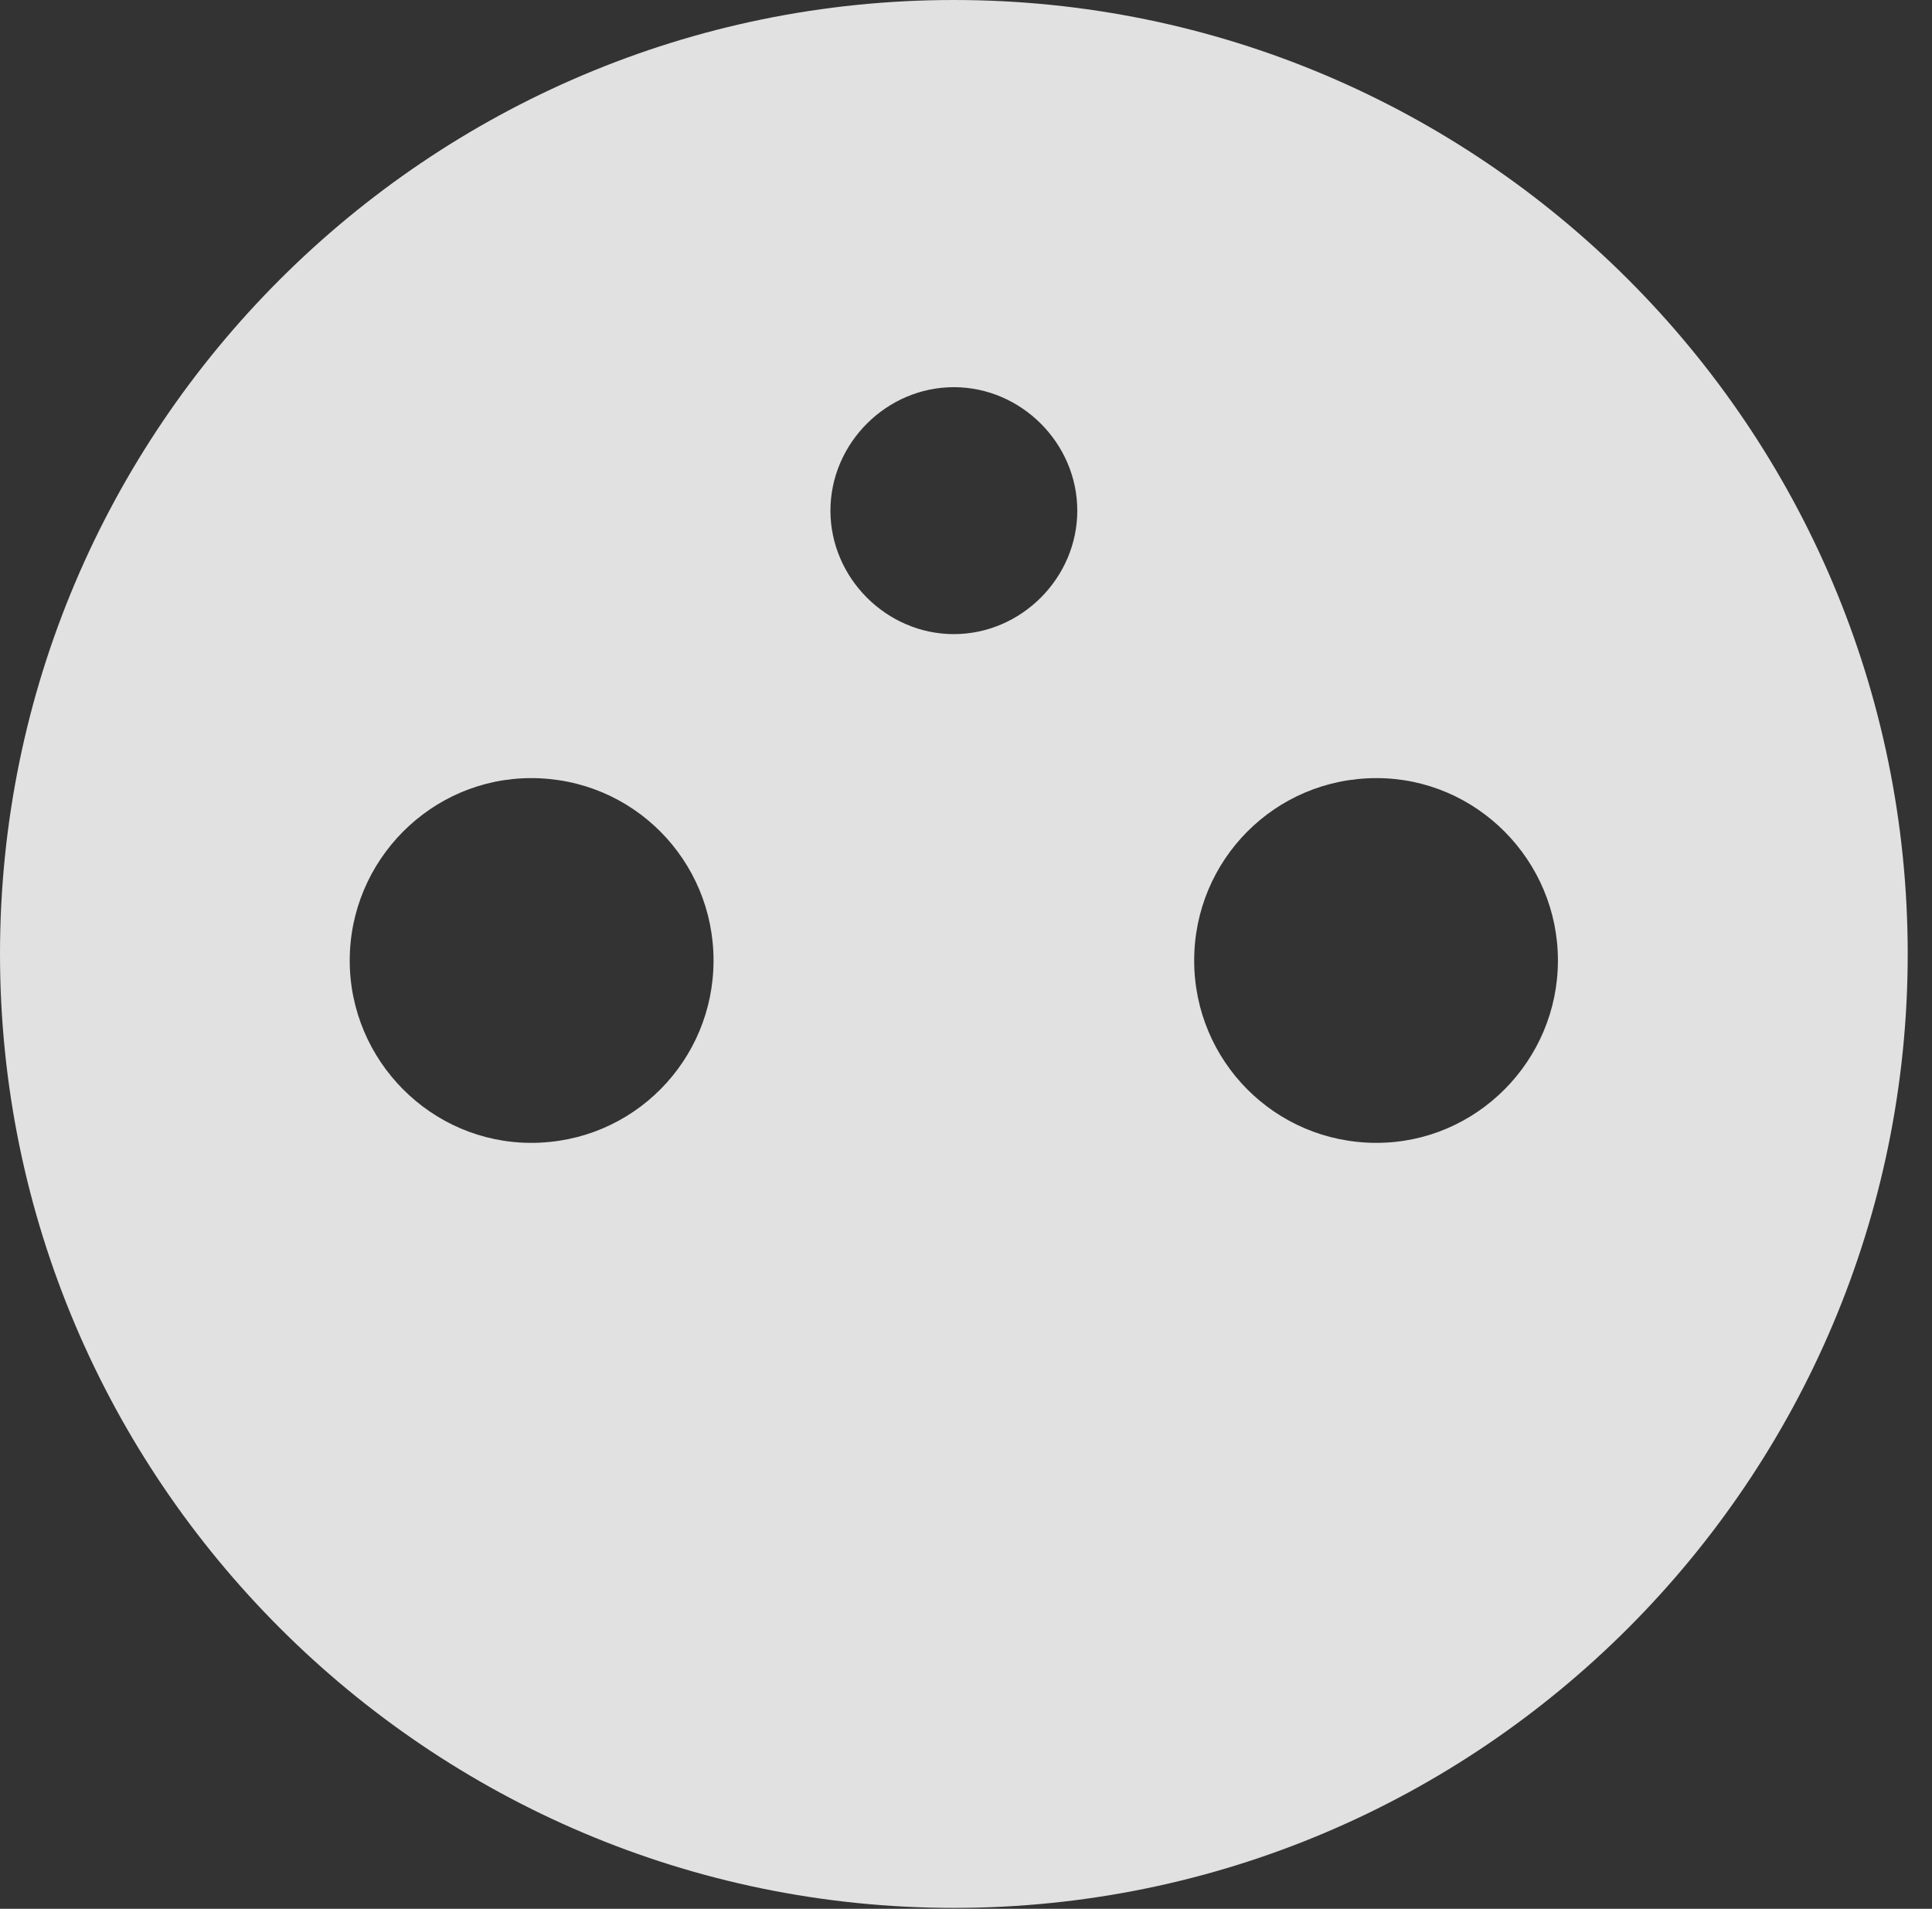 <?xml version="1.0" encoding="UTF-8"?>
<!--Generator: Apple Native CoreSVG 326-->
<!DOCTYPE svg
PUBLIC "-//W3C//DTD SVG 1.1//EN"
       "http://www.w3.org/Graphics/SVG/1.1/DTD/svg11.dtd">
<svg version="1.1" xmlns="http://www.w3.org/2000/svg" xmlns:xlink="http://www.w3.org/1999/xlink" viewBox="0 0 28.246 27.904">
 <rect x="0" y="0" width="28.246" height="27.904" fill="#333333" stroke="none"/>
 <g>
  <rect height="27.904" opacity="0" width="28.246" x="0" y="0"/>
  <path d="M27.891 13.945C27.891 21.629 21.643 27.891 13.945 27.891C6.262 27.891 0 21.629 0 13.945C0 6.248 6.262 0 13.945 0C21.643 0 27.891 6.248 27.891 13.945ZM5.113 14.041C5.113 15.504 6.303 16.707 7.766 16.707C9.256 16.707 10.432 15.504 10.432 14.041C10.432 12.578 9.256 11.375 7.766 11.375C6.303 11.375 5.113 12.578 5.113 14.041ZM17.459 14.041C17.459 15.504 18.635 16.707 20.125 16.707C21.588 16.707 22.777 15.504 22.777 14.041C22.777 12.578 21.588 11.375 20.125 11.375C18.635 11.375 17.459 12.578 17.459 14.041ZM12.141 7.465C12.141 8.449 12.961 9.27 13.945 9.27C14.93 9.27 15.75 8.449 15.75 7.465C15.75 6.48 14.93 5.66 13.945 5.66C12.961 5.66 12.141 6.48 12.141 7.465Z" fill="white" fill-opacity="0.85"/>
 </g>
</svg>
